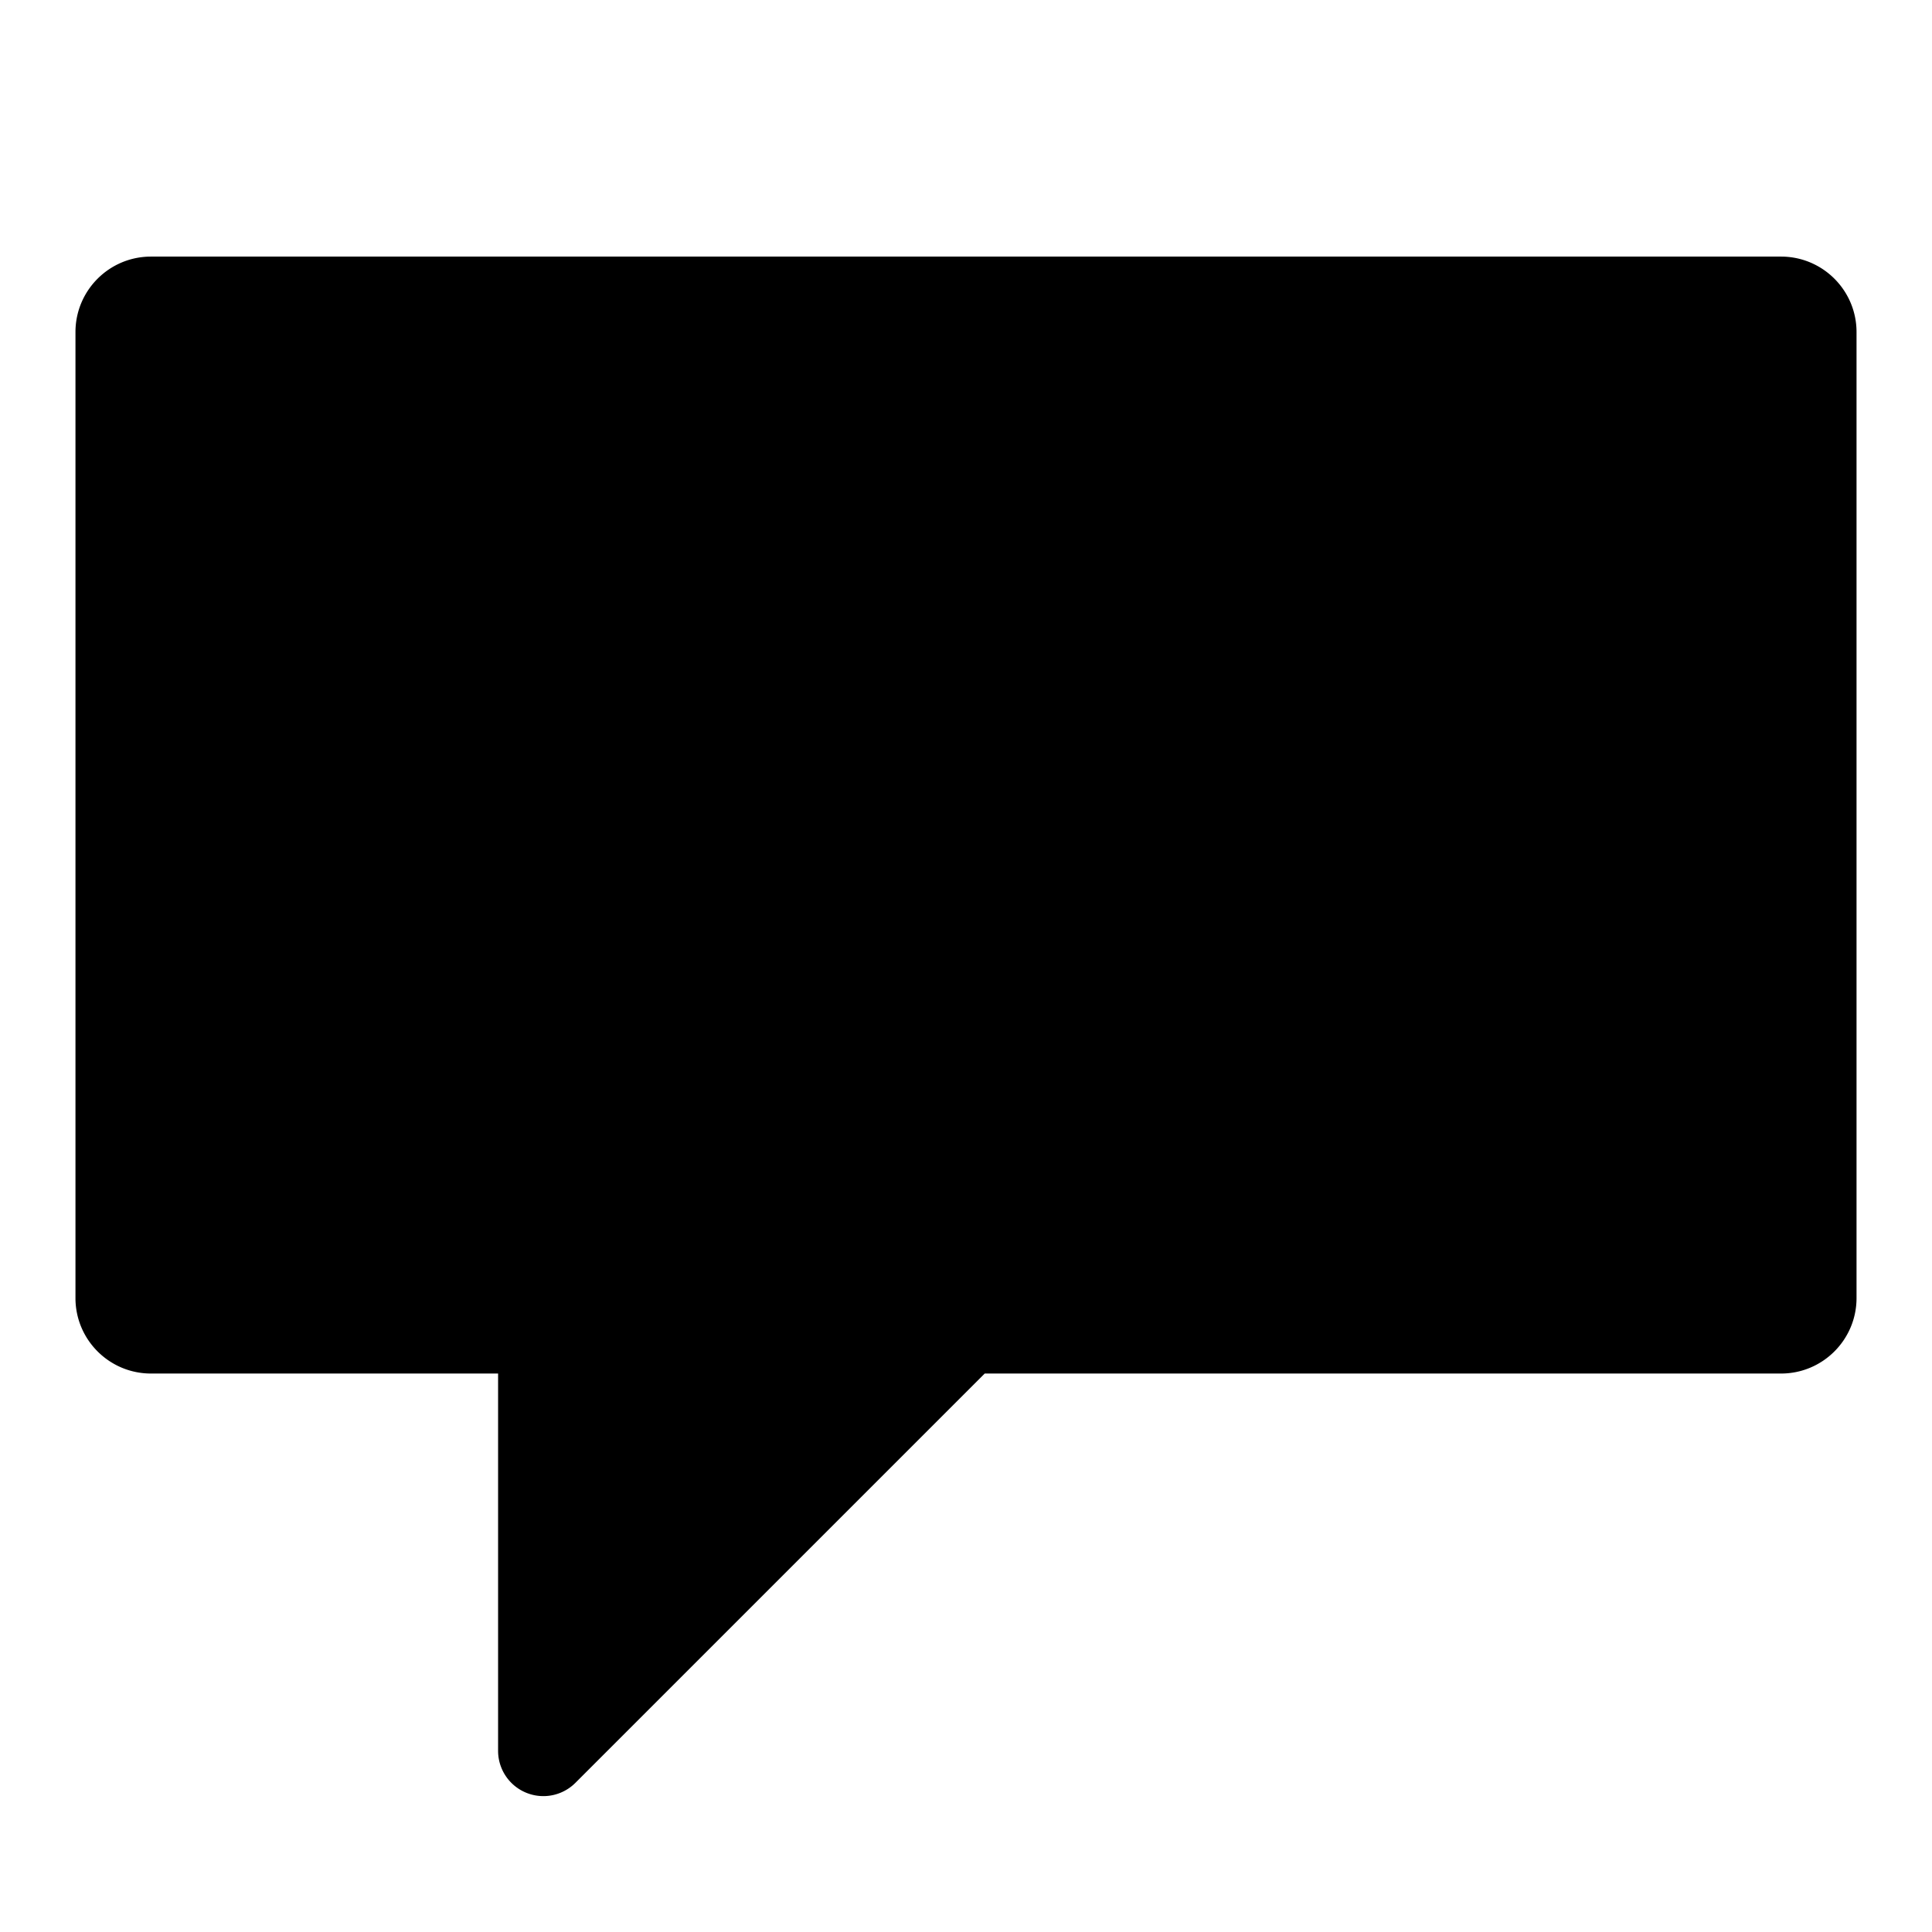 <!-- © Red Hat, Inc. CC-BY-4.0 licensed --><svg xmlns="http://www.w3.org/2000/svg" viewBox="0 0 32 32"><path d="M29.5 4.25h-27c-.69 0-1.25.56-1.25 1.25v16c0 .69.56 1.25 1.25 1.25h5.75V29a.75.75 0 0 0 1.28.53l6.78-6.78H29.5c.69 0 1.25-.56 1.25-1.25v-16c0-.69-.56-1.25-1.25-1.25Z"/></svg>